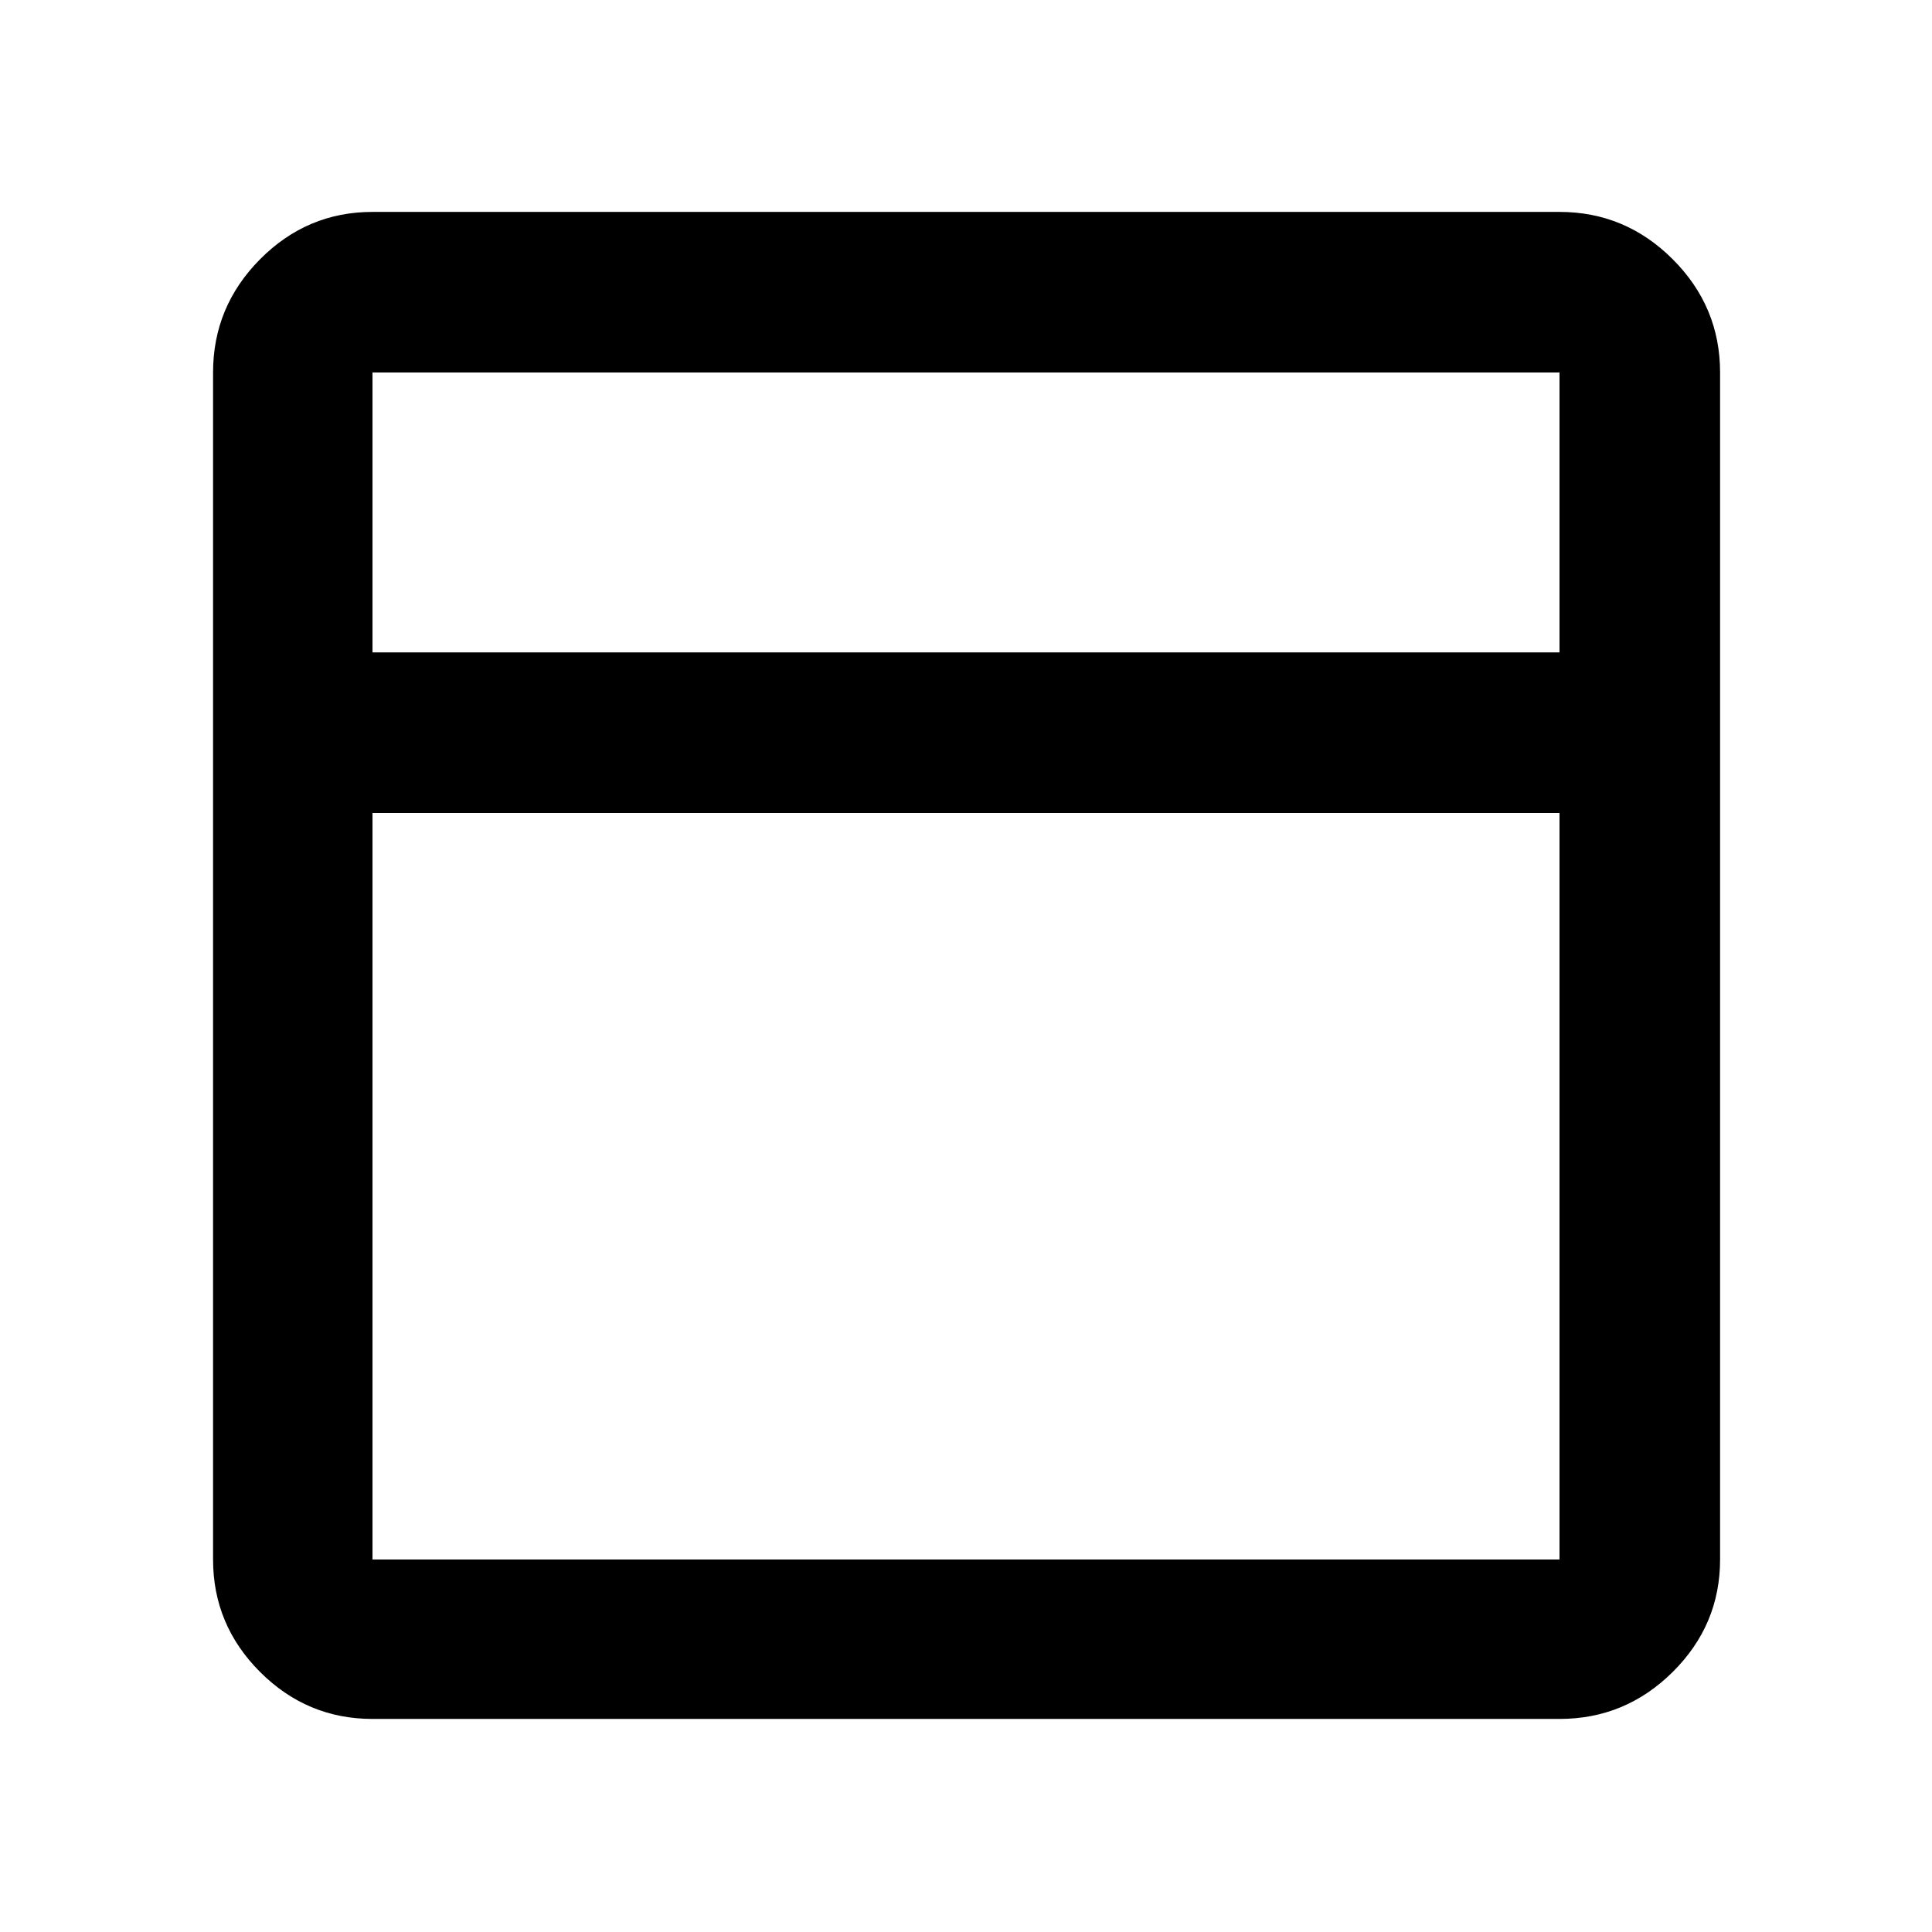 <svg xmlns="http://www.w3.org/2000/svg" height="48" viewBox="0 -960 960 960" width="48"><path d="M185.09-105.87q-32.51 0-55.87-23.35-23.35-23.36-23.35-55.87v-589.82q0-32.74 23.35-56.26 23.36-23.53 55.87-23.53h589.82q32.74 0 56.26 23.53 23.53 23.52 23.53 56.26v589.82q0 32.51-23.53 55.87-23.52 23.35-56.26 23.35H185.09Zm0-529.96h589.82v-139.08H185.09v139.08Zm589.82 79.79H185.09v370.95h589.82v-370.95Zm-589.82-79.79v79.79-79.79Zm0 0v-139.08 139.08Zm0 79.79v370.95-370.95Z"/></svg>